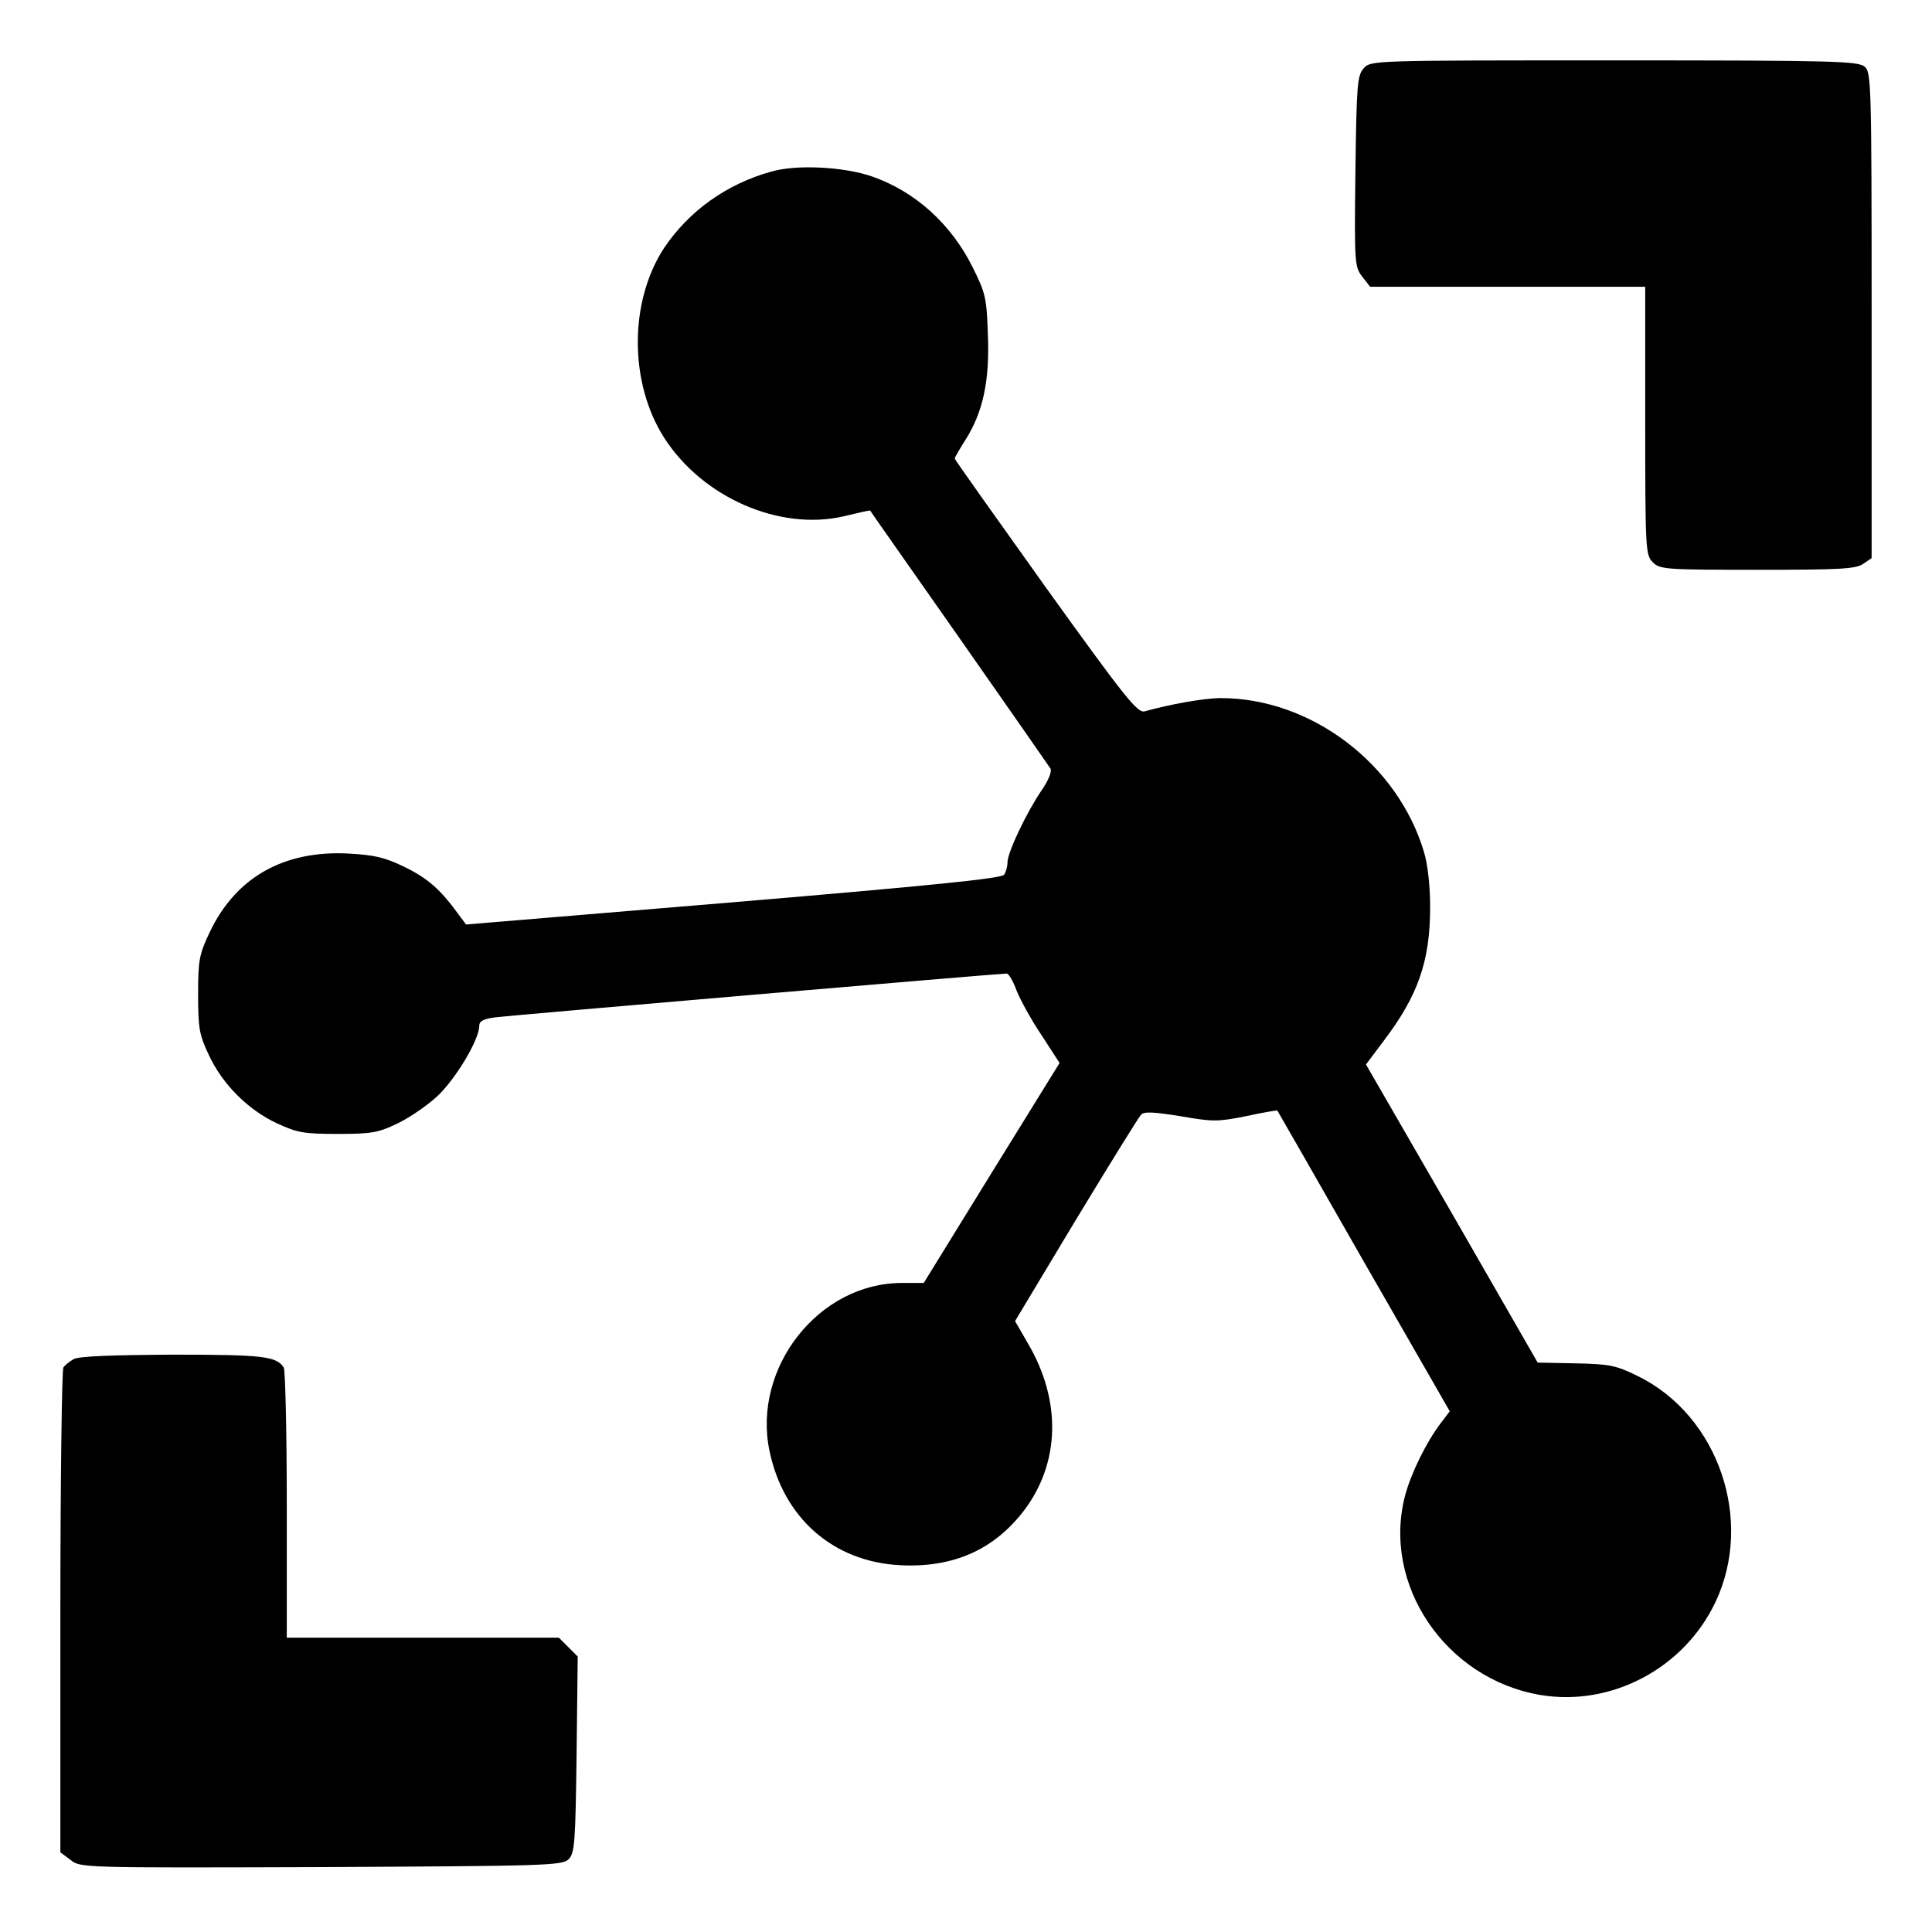 <?xml version="1.0" standalone="no"?>
<!DOCTYPE svg PUBLIC "-//W3C//DTD SVG 20010904//EN"
 "http://www.w3.org/TR/2001/REC-SVG-20010904/DTD/svg10.dtd">
<svg version="1.0" xmlns="http://www.w3.org/2000/svg"
 width="512pt" height="512pt" viewBox="0 0 512 512"
 preserveAspectRatio="xMidYMid meet">
<g transform="translate(0,512) scale(0.1,-0.1)"
fill="#000000" stroke="none">
<path d="M3614 4939 c-17 -19 -19 -42 -22 -273 -3 -244 -2 -253 18 -279 l21
-27 365 0 364 0 0 -355 c0 -342 1 -356 20 -375 19 -19 33 -20 278 -20 217 0
261 2 280 16 l22 15 0 643 c0 610 -1 644 -18 659 -17 15 -77 17 -664 17 -643
0 -645 0 -664 -21z"/>
<path d="M2043 4665 c-118 -33 -217 -104 -283 -202 -93 -142 -93 -357 0 -503
102 -159 307 -248 477 -208 37 9 68 16 69 15 0 -1 107 -153 236 -337 129 -184
238 -341 242 -347 4 -8 -6 -32 -24 -58 -39 -57 -90 -164 -90 -190 0 -11 -4
-26 -9 -33 -6 -10 -195 -29 -717 -73 l-709 -59 -20 27 c-48 66 -81 95 -142
125 -53 26 -80 32 -149 36 -172 9 -299 -63 -368 -208 -28 -59 -31 -74 -31
-165 0 -89 3 -107 28 -160 36 -78 104 -146 181 -182 54 -25 72 -28 161 -28 88
0 107 3 157 27 32 15 80 48 107 73 49 46 111 150 111 186 0 13 11 19 43 23 38
5 1334 116 1355 116 5 0 17 -20 26 -45 10 -25 39 -78 66 -118 l48 -74 -180
-291 -180 -292 -58 0 c-220 0 -396 -224 -351 -444 37 -179 169 -295 347 -304
139 -7 247 40 327 144 96 126 101 291 11 444 l-34 59 161 268 c89 147 167 273
173 279 8 9 35 7 104 -4 86 -15 99 -15 174 0 45 10 83 16 83 15 1 -1 104 -181
229 -400 l228 -397 -25 -33 c-37 -49 -77 -130 -93 -189 -63 -237 107 -488 359
-530 188 -31 380 71 463 246 103 217 8 494 -205 599 -59 29 -75 32 -166 34
l-100 2 -227 395 -228 395 48 64 c90 119 122 210 122 353 0 54 -6 112 -16 145
-69 234 -299 409 -539 409 -44 0 -137 -17 -201 -35 -19 -6 -51 34 -263 329
-132 185 -241 338 -241 341 0 2 13 25 29 50 46 73 64 156 59 277 -3 97 -6 111
-40 179 -57 115 -152 201 -266 241 -74 26 -201 33 -269 13z"/>
<path d="M195 1518 c-11 -6 -23 -16 -27 -22 -4 -6 -8 -298 -8 -648 l0 -637 27
-20 c26 -21 30 -21 664 -19 597 3 639 4 656 21 16 16 18 44 21 277 l3 260 -25
25 -25 25 -361 0 -360 0 0 353 c0 193 -4 357 -8 363 -20 30 -55 34 -294 34
-162 -1 -250 -4 -263 -12z"/>
</g>
</svg>
